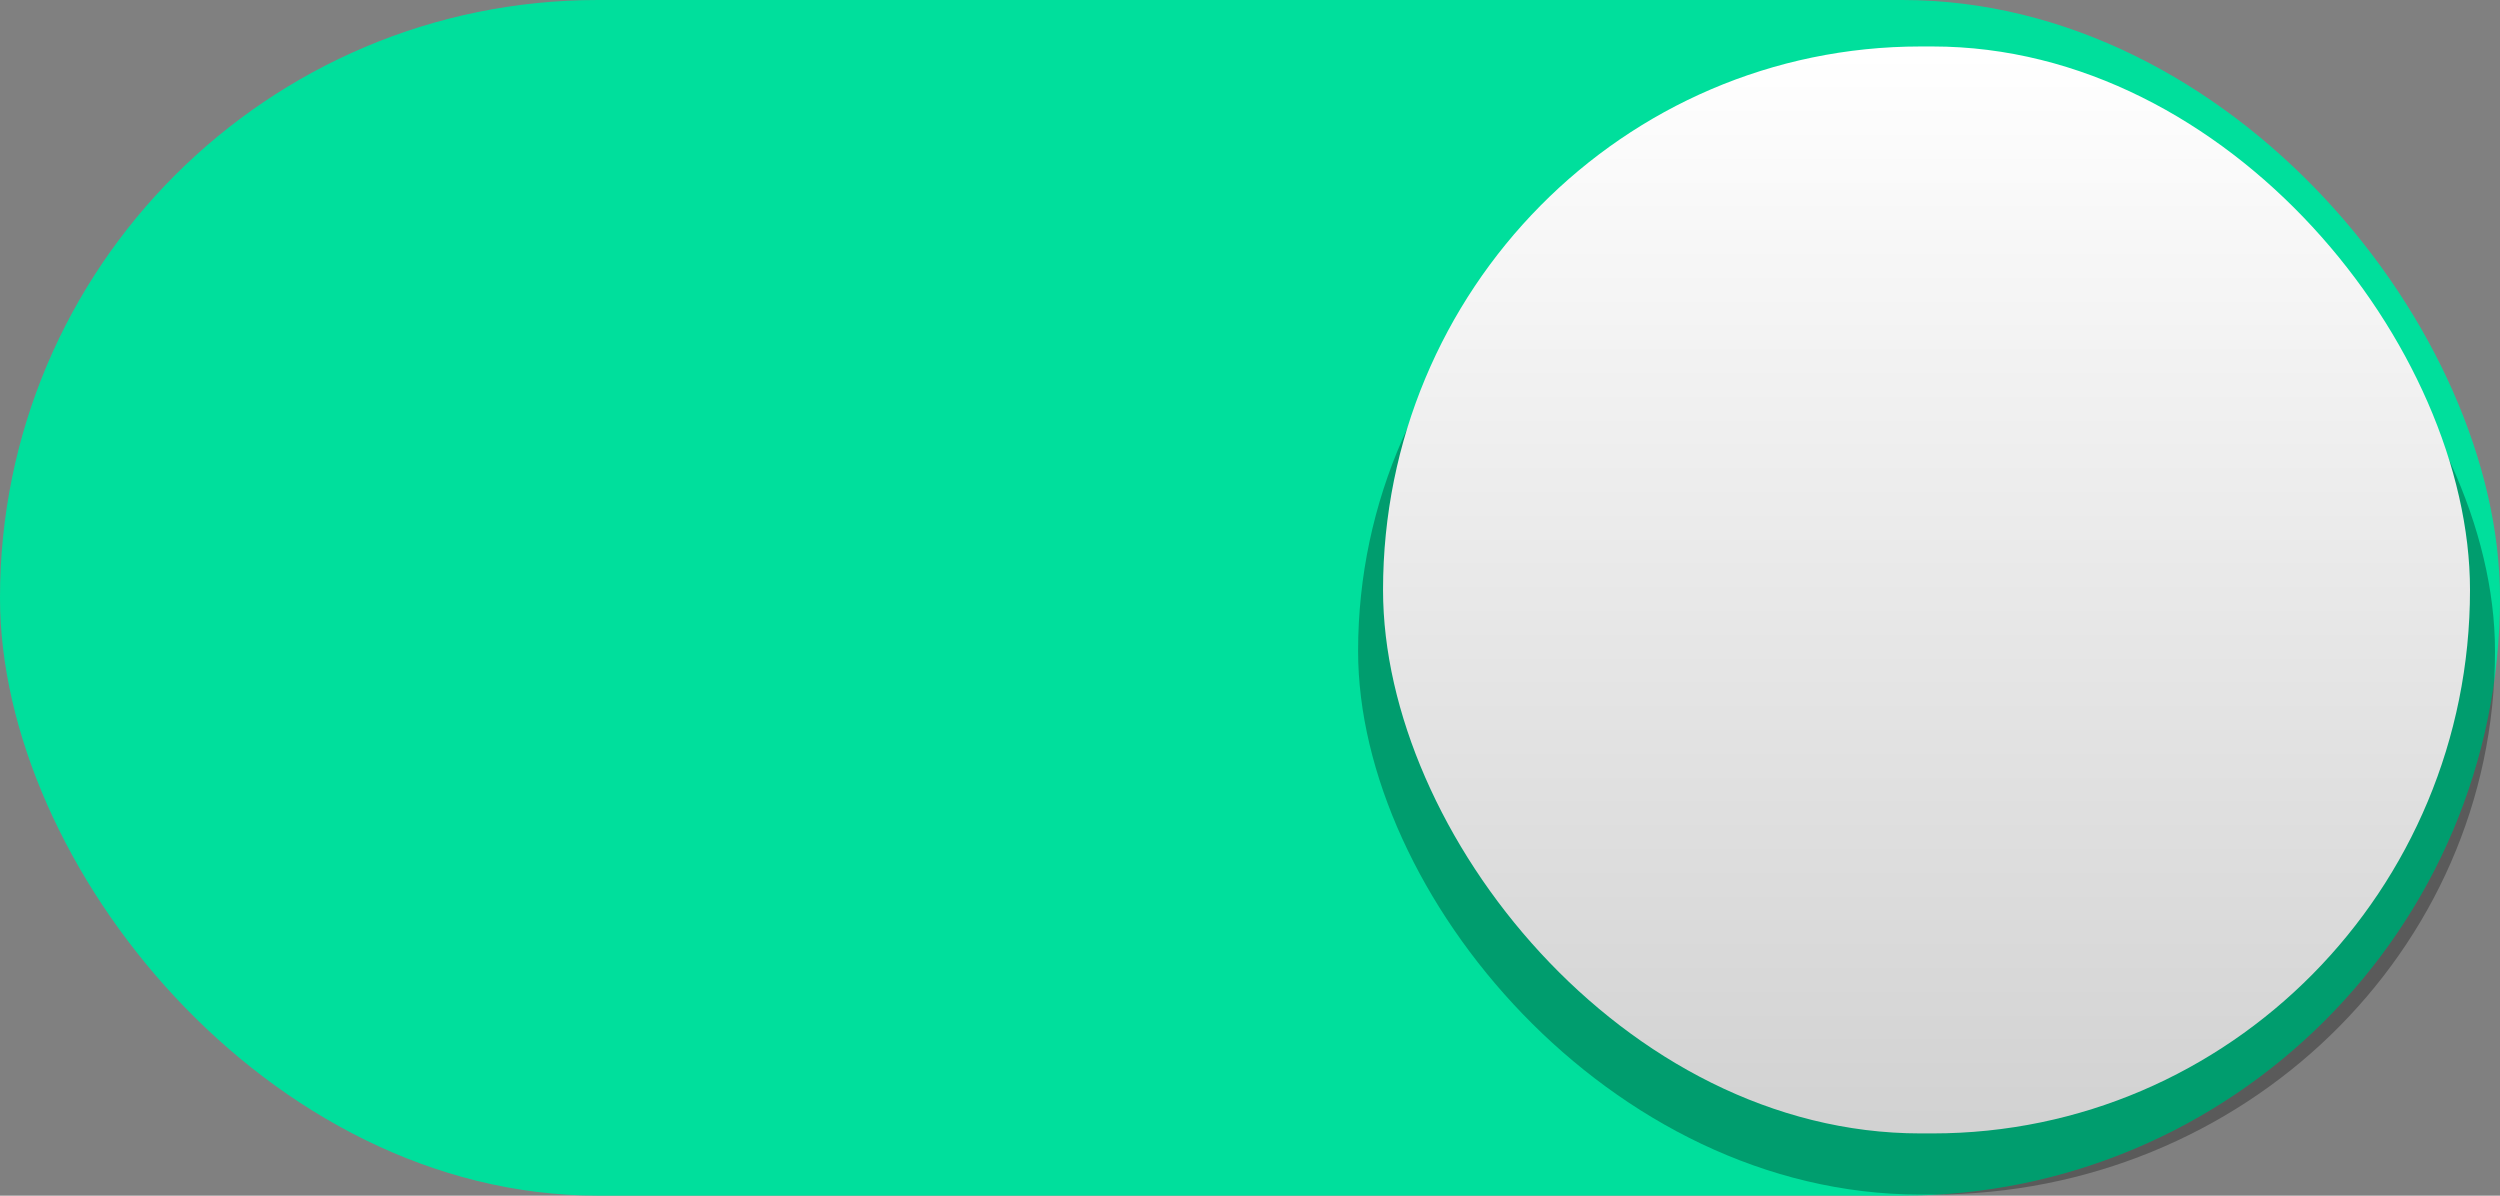 <?xml version="1.0" encoding="UTF-8" standalone="no"?>
<svg
   width="46"
   height="22"
   version="1.1"
   id="svg16"
   sodipodi:docname="toggle-on-dark.svg"
   inkscape:version="1.1 (c4e8f9ed74, 2021-05-24)"
   xmlns:inkscape="http://www.inkscape.org/namespaces/inkscape"
   xmlns:sodipodi="http://sodipodi.sourceforge.net/DTD/sodipodi-0.dtd"
   xmlns:xlink="http://www.w3.org/1999/xlink"
   xmlns="http://www.w3.org/2000/svg"
   xmlns:svg="http://www.w3.org/2000/svg">
  <rect width="100%" height="100%" fill="#808080" stroke="none"/>
  <sodipodi:namedview
     id="namedview18"
     pagecolor="#ffffff"
     bordercolor="#666666"
     borderopacity="1.0"
     inkscape:pageshadow="2"
     inkscape:pageopacity="0.0"
     inkscape:pagecheckerboard="true"
     showgrid="false"
     inkscape:zoom="32"
     inkscape:cx="30.390625"
     inkscape:cy="13.984375"
     inkscape:window-width="1920"
     inkscape:window-height="1135"
     inkscape:window-x="1366"
     inkscape:window-y="29"
     inkscape:window-maximized="1"
     inkscape:current-layer="g14"
     inkscape:snap-global="false"
     inkscape:showpageshadow="false" />
  <defs
     id="defs8">
    <linearGradient
       id="a">
      <stop
         offset="0"
         stop-color="#39393a"
         id="stop2"
         style="stop-color:#ffffff;stop-opacity:1" />
      <stop
         offset="1"
         stop-color="#302f30"
         id="stop4"
         style="stop-color:#d2d2d2;stop-opacity:1" />
    </linearGradient>
    <linearGradient
       xlink:href="#a"
       id="b"
       x1="54.28"
       y1="291.949"
       x2="54.28"
       y2="312.557"
       gradientUnits="userSpaceOnUse"
       gradientTransform="matrix(0.946,0,0,0.956,-15.515,13.028)" />
  </defs>
  <g
     transform="translate(0 -291.18)"
     stroke="#030e1b"
     stroke-width="1.085"
     id="g14">
    <rect
       style="fill:#00df9c;fill-opacity:1;stroke:none;stroke-width:0.195;stroke-linecap:round;stroke-opacity:1;stop-color:#000000"
       id="rect2671"
       width="46"
       height="22"
       x="0"
       y="291.18"
       ry="11" />
    <rect
       ry="10"
       rx="10.344"
       y="293.16"
       x="24.989"
       height="20"
       width="20.919"
       style="fill:#000000;fill-opacity:0.294;stroke:none;stroke-width:0.18;stroke-miterlimit:4;stroke-dasharray:none;stroke-opacity:1;marker:none"
       fill="url(#b)"
       id="rect3804" />
    <rect
       ry="10"
       rx="9.89"
       y="292.035"
       x="25.448"
       height="20"
       width="20"
       style="fill:url(#b);fill-opacity:1;stroke:none;stroke-width:0.176;stroke-miterlimit:4;stroke-dasharray:none;stroke-opacity:1;marker:none"
       fill="url(#b)"
       id="rect12" />
  </g>
</svg>
